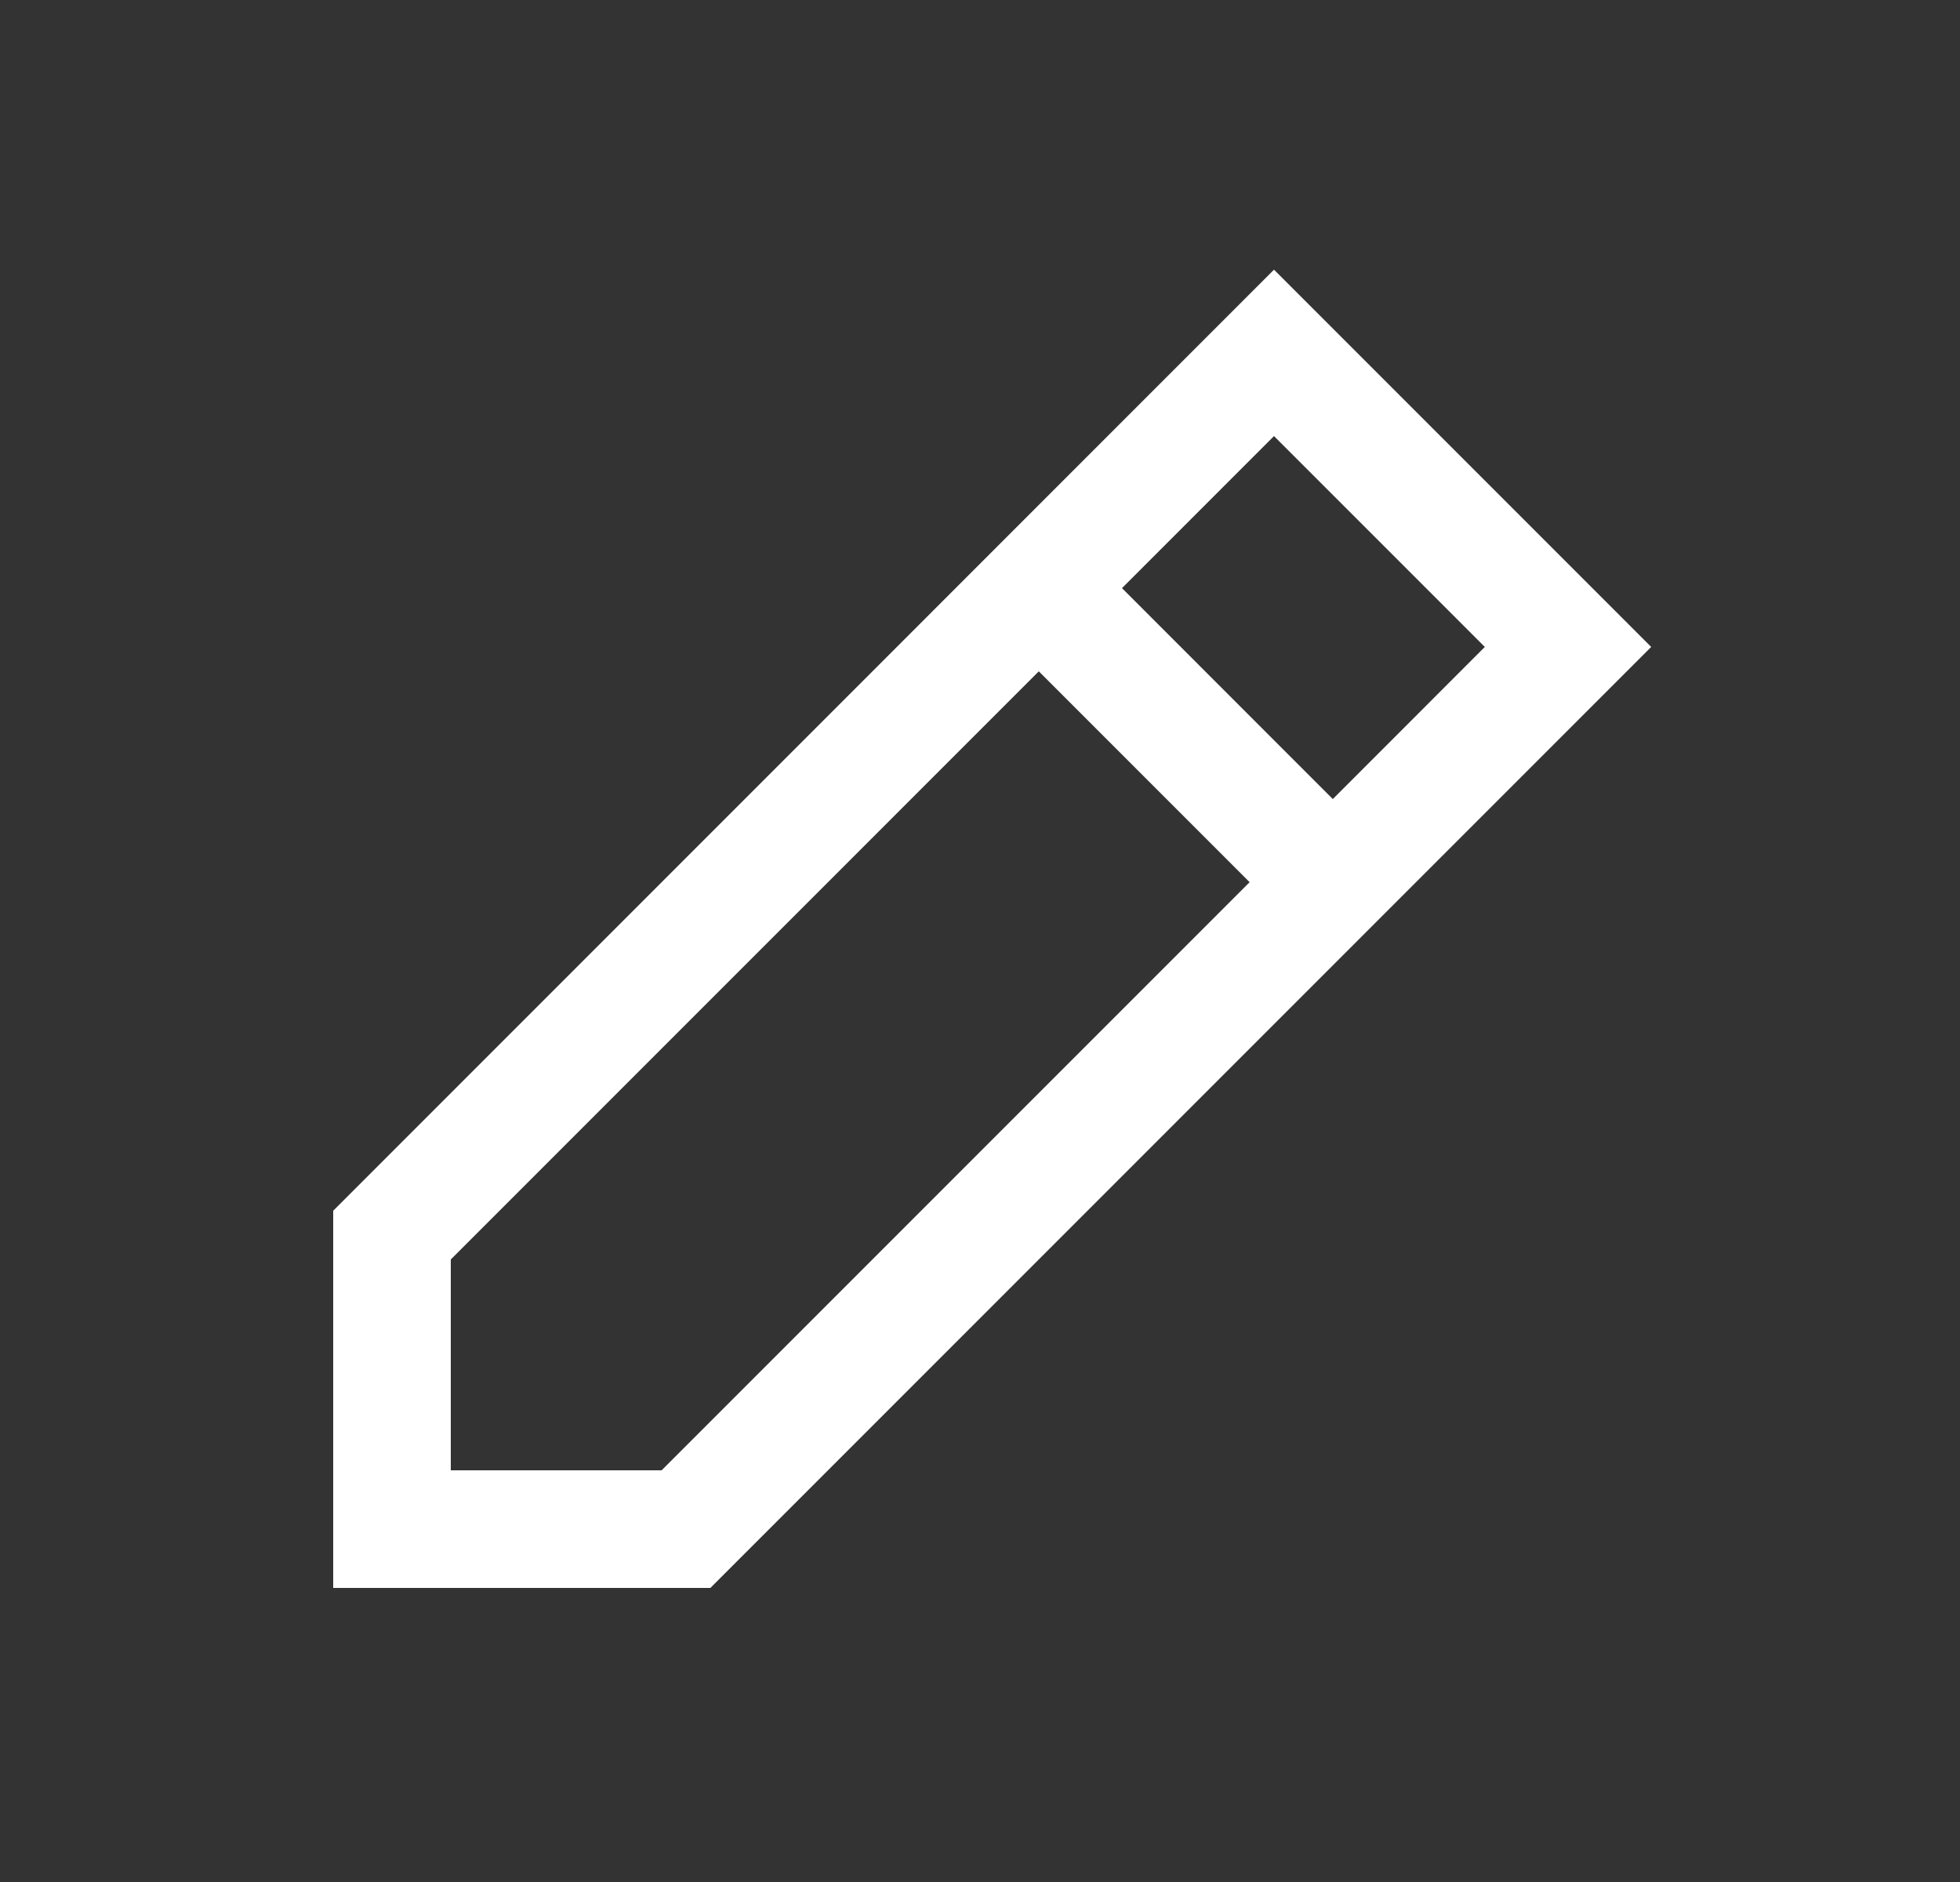 <svg width="25" height="24" viewBox="0 0 25 24" fill="none" xmlns="http://www.w3.org/2000/svg">
<rect x="0" y="0" width="25" height="24" fill="#333333" stroke="none"/>
<path fill-rule="evenodd" clip-rule="evenodd" d="M9.061 20.25L21.061 8.25L16.25 3.439L4.25 15.44V20.25H9.061ZM16.25 5.561L18.939 8.25L17 10.19L14.311 7.5L16.25 5.561ZM13.25 8.561L15.939 11.25L8.439 18.75H5.75L5.75 16.061L13.25 8.561Z" fill="white"/>
</svg>
